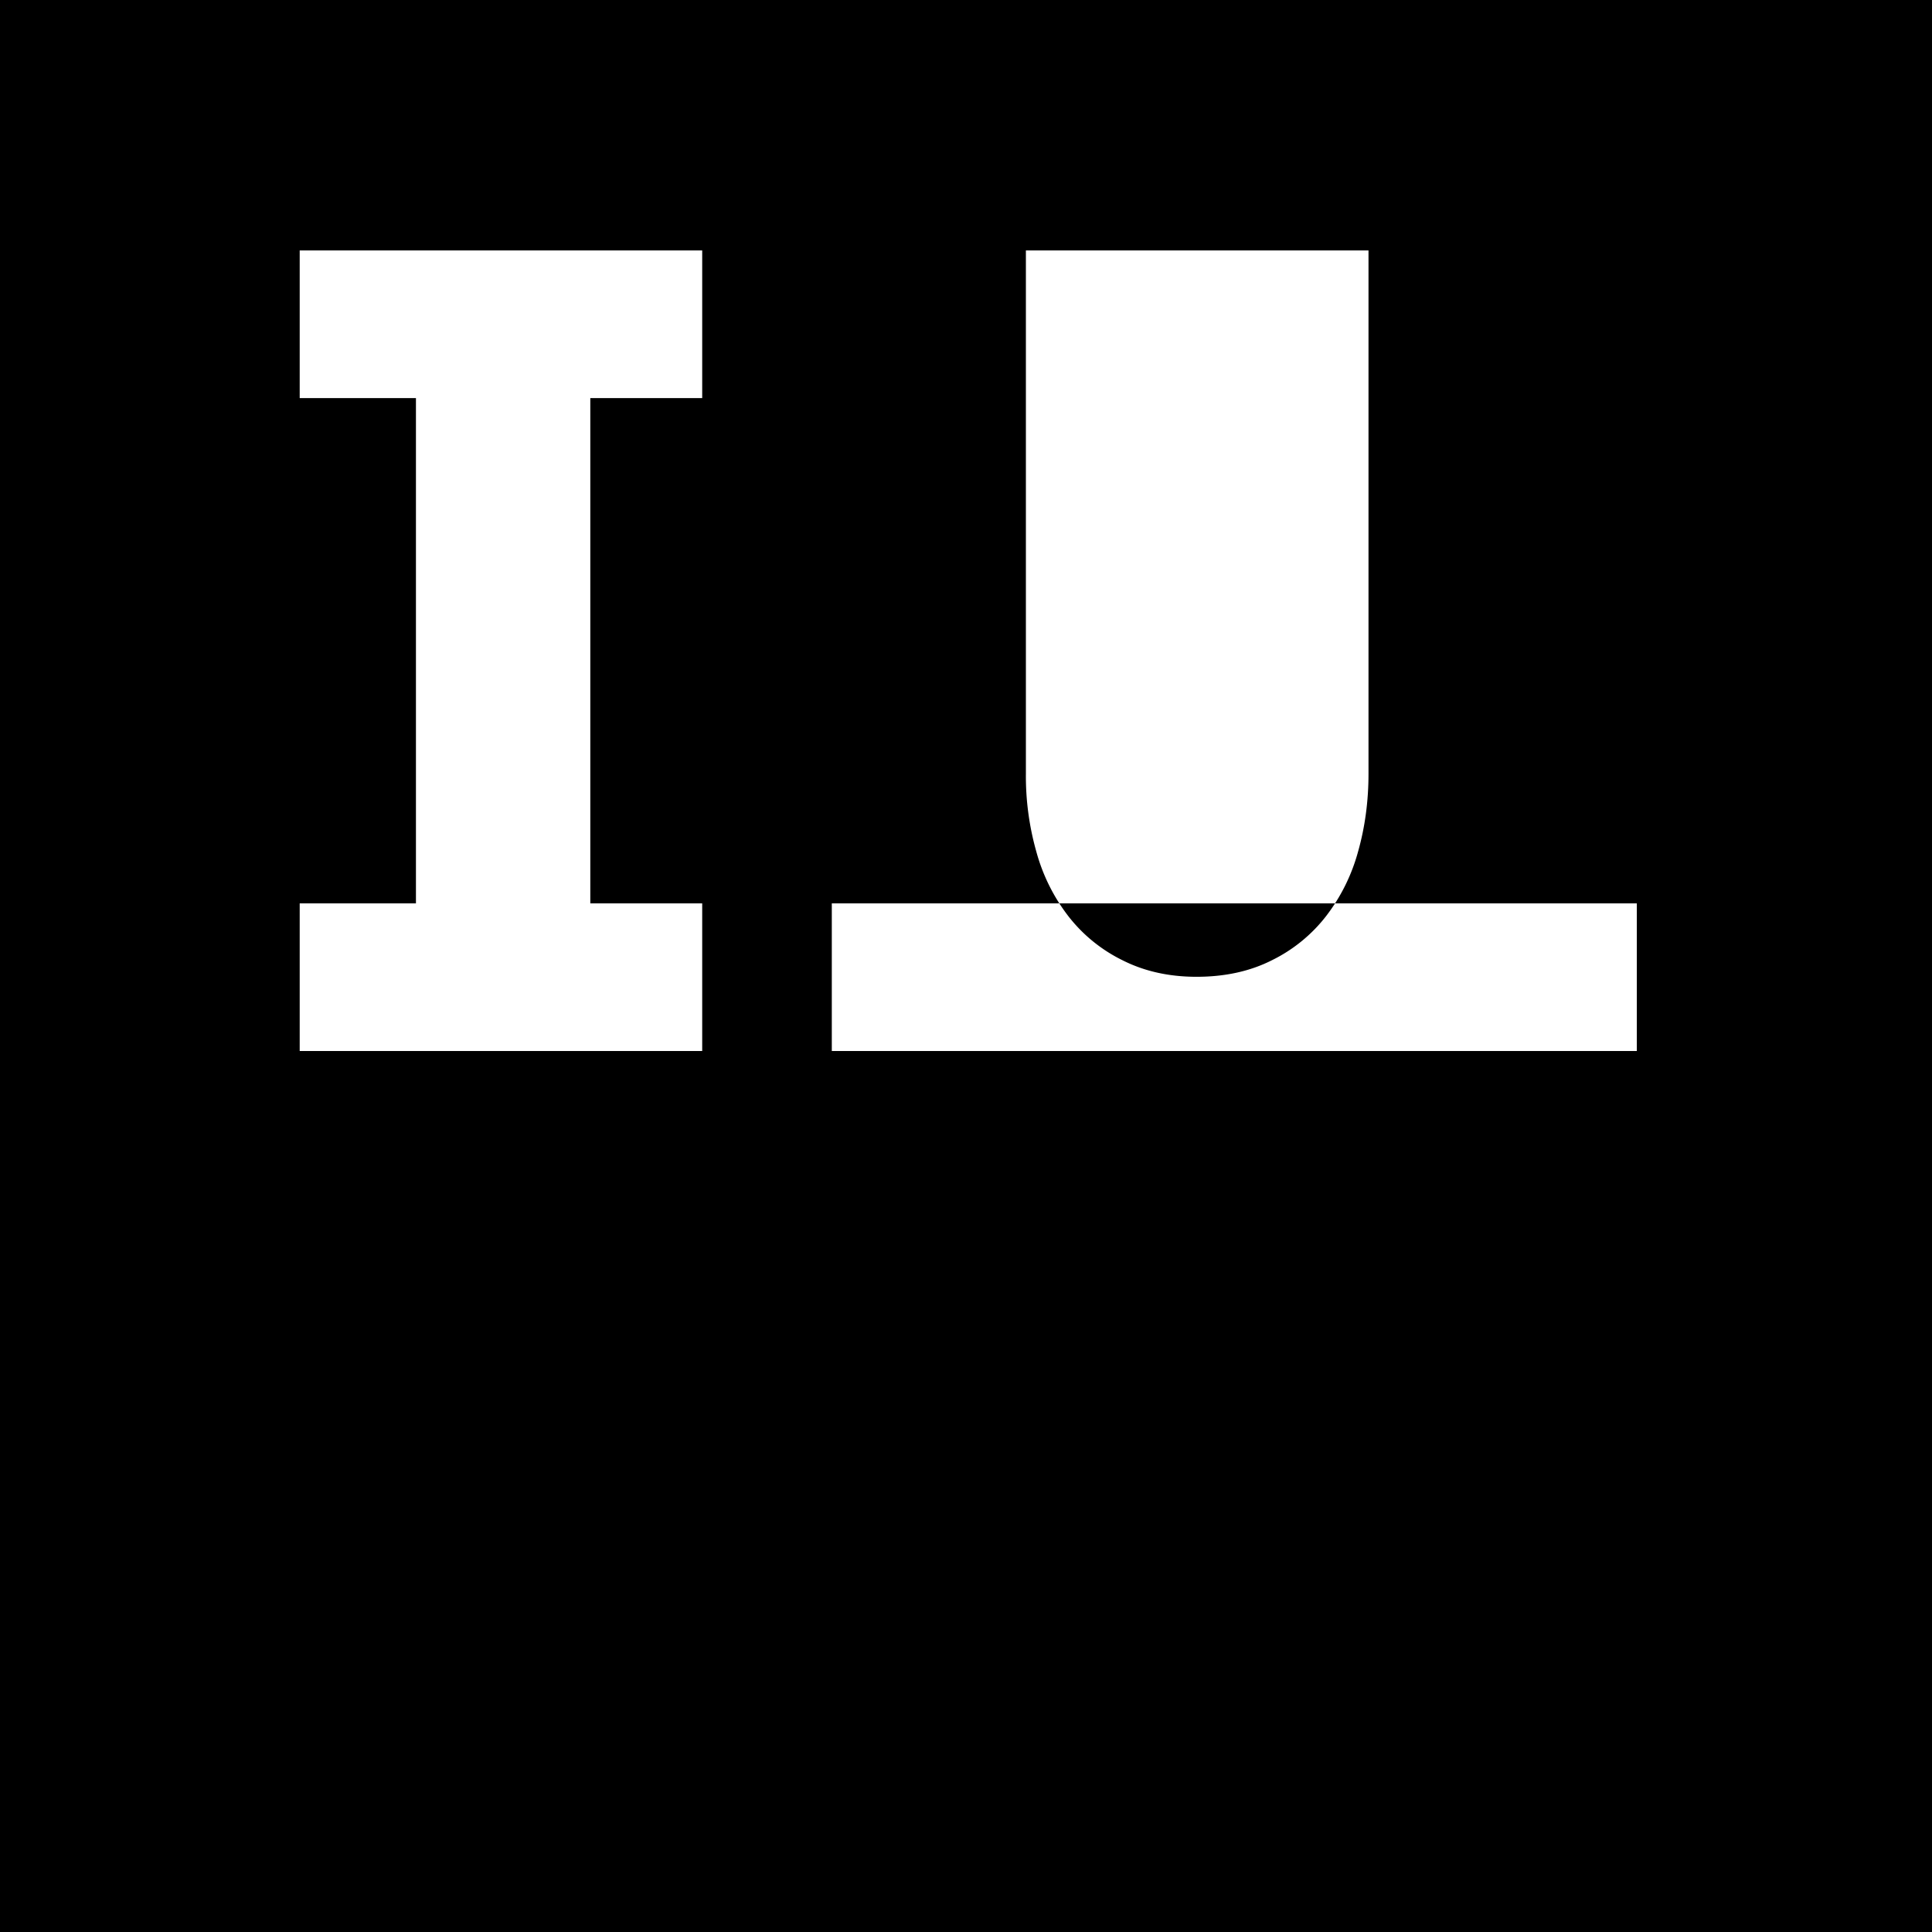 <svg xmlns="http://www.w3.org/2000/svg" viewBox="0 0 24 24">
  <path fill="#000000" d="M0 0v24h24V0H0zm3.723 3.111h5v1.834h-1.39v6.277h1.39v1.834h-5v-1.834h1.444V4.945H3.723V3.111zm11.055 0H17v6.5c0 .34-.043.661-.129.966a2.31 2.31 0 01-.396.801 1.923 1.923 0 01-.674.55c-.27.137-.582.206-.937.206-.344 0-.651-.069-.921-.206a1.923 1.923 0 01-.674-.55 2.31 2.31 0 01-.396-.801 3.441 3.441 0 01-.129-.966v-6.5zm-4.445 8.111h10v1.834h-10v-1.834z"/>
</svg>
